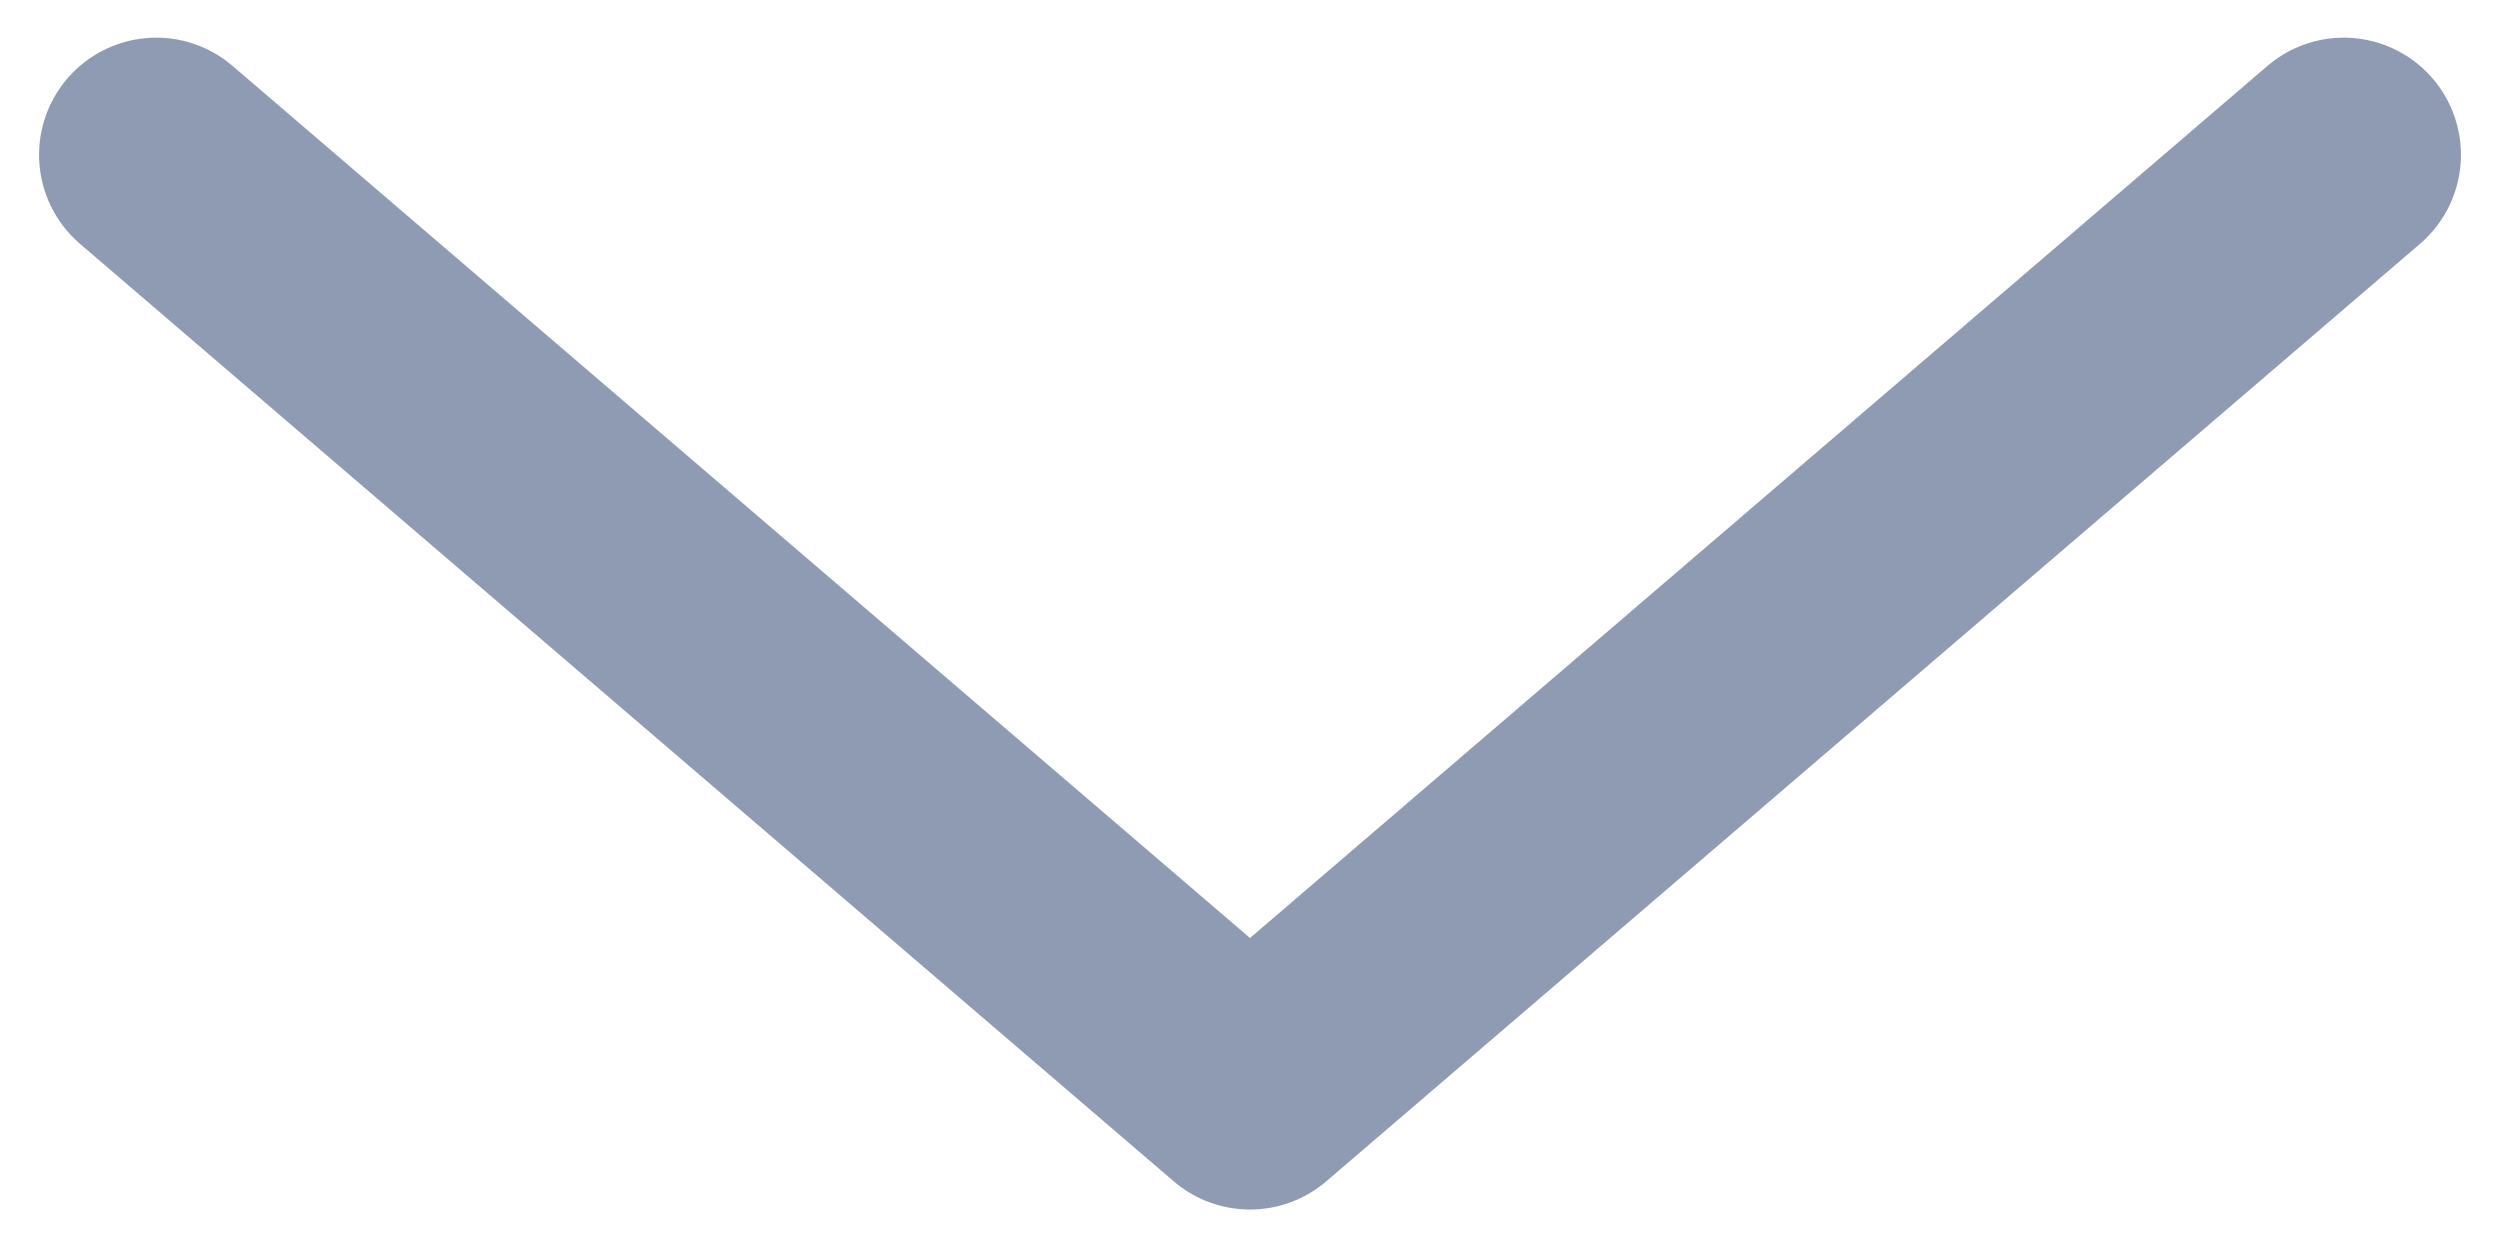 <svg viewBox="0 0 16 8" fill="none" xmlns="http://www.w3.org/2000/svg">
<path d="M15 0.991L8 6.991L1 0.991" stroke="#8F9BB3" stroke-width="1.5" stroke-linecap="round" stroke-linejoin="round"/>
</svg>
